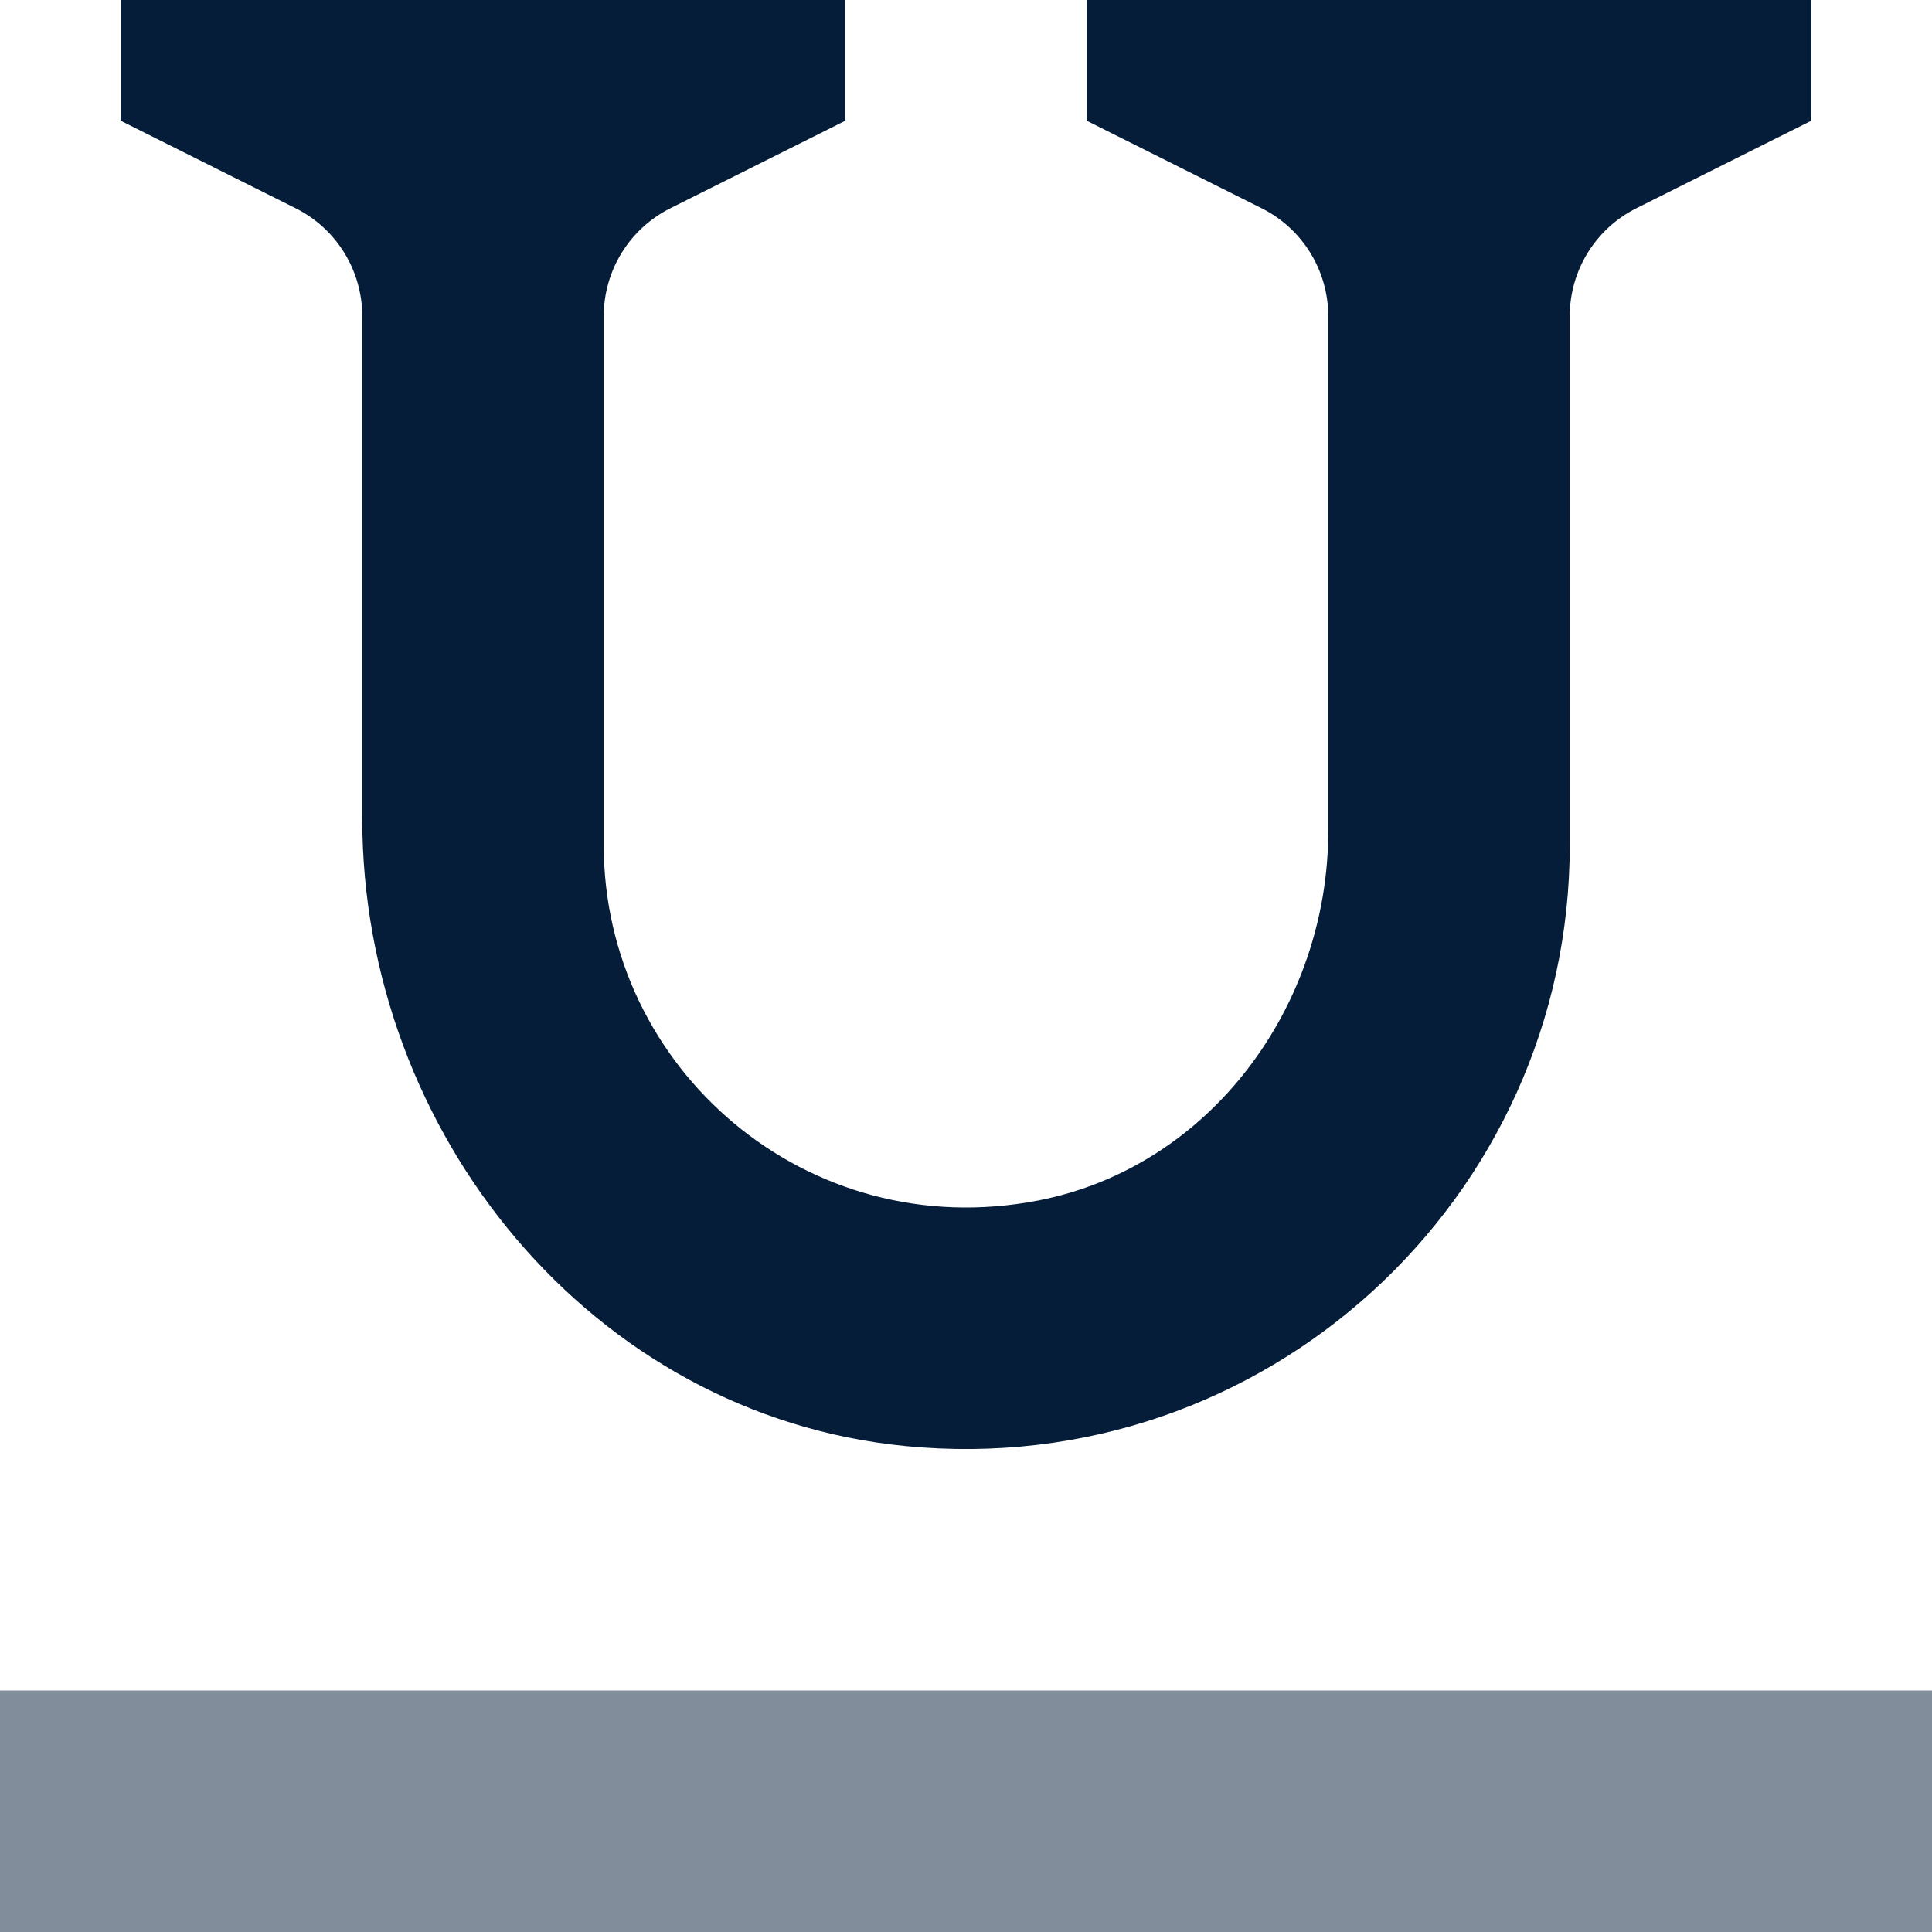 
<svg width="16px" height="16px" viewBox="0 0 16 16" version="1.1" xmlns="http://www.w3.org/2000/svg" xmlns:xlink="http://www.w3.org/1999/xlink">
    <g fill="#051D39" stroke="none" stroke-width="1" fill-rule="evenodd">
        <g transform="translate(-412, -1076)">
            <g transform="translate(412, 1076)">
                <g>
                    <rect opacity="0.5" x="0" y="14" width="16" height="2"></rect>
                    <path d="M15,-5.77315973e-14 L9,-5.77315973e-14 L9,1 L10.447,1.724 C10.786,1.893 11,2.239 11,2.618 L11,6.882 C11,8.332 10.022,9.665 8.598,9.942 C6.683,10.314 5,8.85 5,7 L5,2.618 C5,2.239 5.214,1.893 5.553,1.724 L7,1 L7,-5.77315973e-14 L1,-5.77315973e-14 L1,1 L2.447,1.724 C2.786,1.893 3,2.239 3,2.618 L3,6.777 C3,9.387 4.903,11.722 7.5,11.976 C10.48,12.267 13,9.922 13,7 L13,2.618 C13,2.239 13.214,1.893 13.553,1.724 L15,1 L15,-5.77315973e-14 Z"></path>
                </g>
            </g>
        </g>
    </g>
</svg>